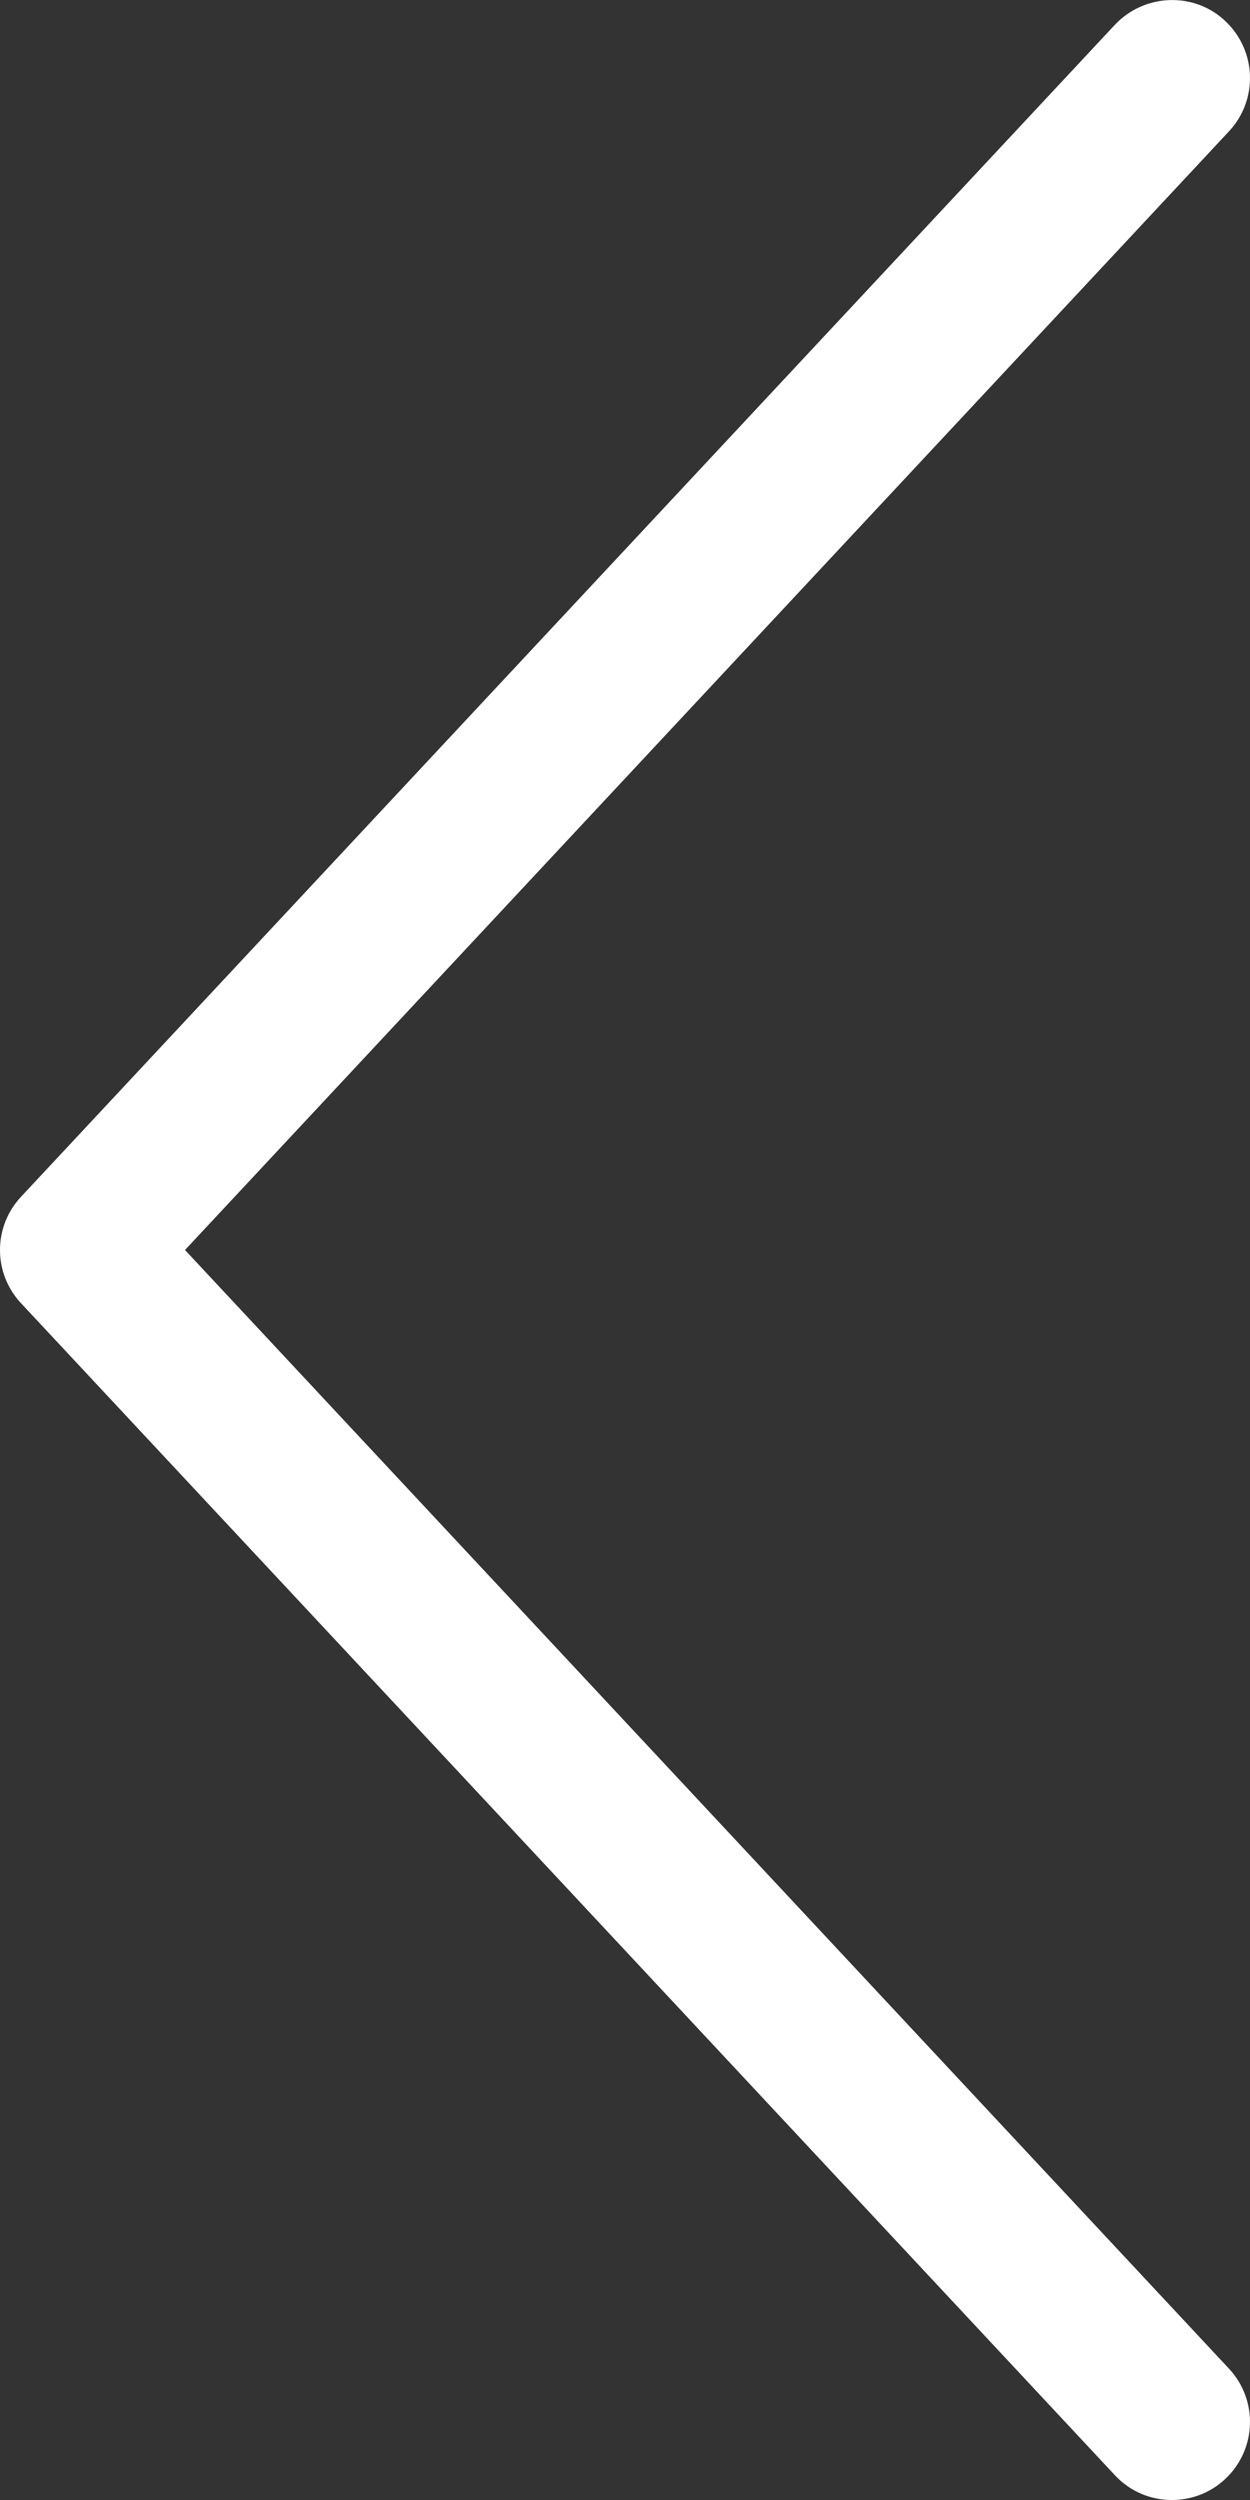 
<svg width="8px" height="16px" viewBox="0 0 8 16" version="1.1" xmlns="http://www.w3.org/2000/svg" xmlns:xlink="http://www.w3.org/1999/xlink">
    <rect x="0" y="0" width="8" height="16" fill="#333333" stroke="none"/>
    <!-- Generator: Sketch 49.2 (51160) - http://www.bohemiancoding.com/sketch -->
    <desc>Created with Sketch.</desc>
    <defs></defs>
    <g id="Video-Centric-" stroke="none" stroke-width="1" fill="none" fill-rule="evenodd">
        <g id="Video-Centric-4.0" transform="translate(-16, -385)" fill="#FFFFFF">
            <g id="App">
                <g id="grid-video" transform="translate(0, 61)">
                    <g id="pagination_left" transform="translate(0, 302)">
                        <g id="arrow-left-optical_20_w" transform="translate(16, 22)">
                            <g id="icon">
                                <path d="M7.5,16 C7.366,16 7.233,15.947 7.135,15.841 L0.135,8.341 C-0.045,8.149 -0.045,7.851 0.135,7.659 L7.135,0.159 C7.324,-0.042 7.642,-0.054 7.841,0.134 C8.043,0.323 8.054,0.639 7.865,0.841 L1.184,8 L7.865,15.159 C8.054,15.361 8.043,15.677 7.841,15.866 C7.745,15.956 7.622,16 7.5,16" id="fill"></path>
                            </g>
                        </g>
                    </g>
                </g>
            </g>
        </g>
    </g>
</svg>